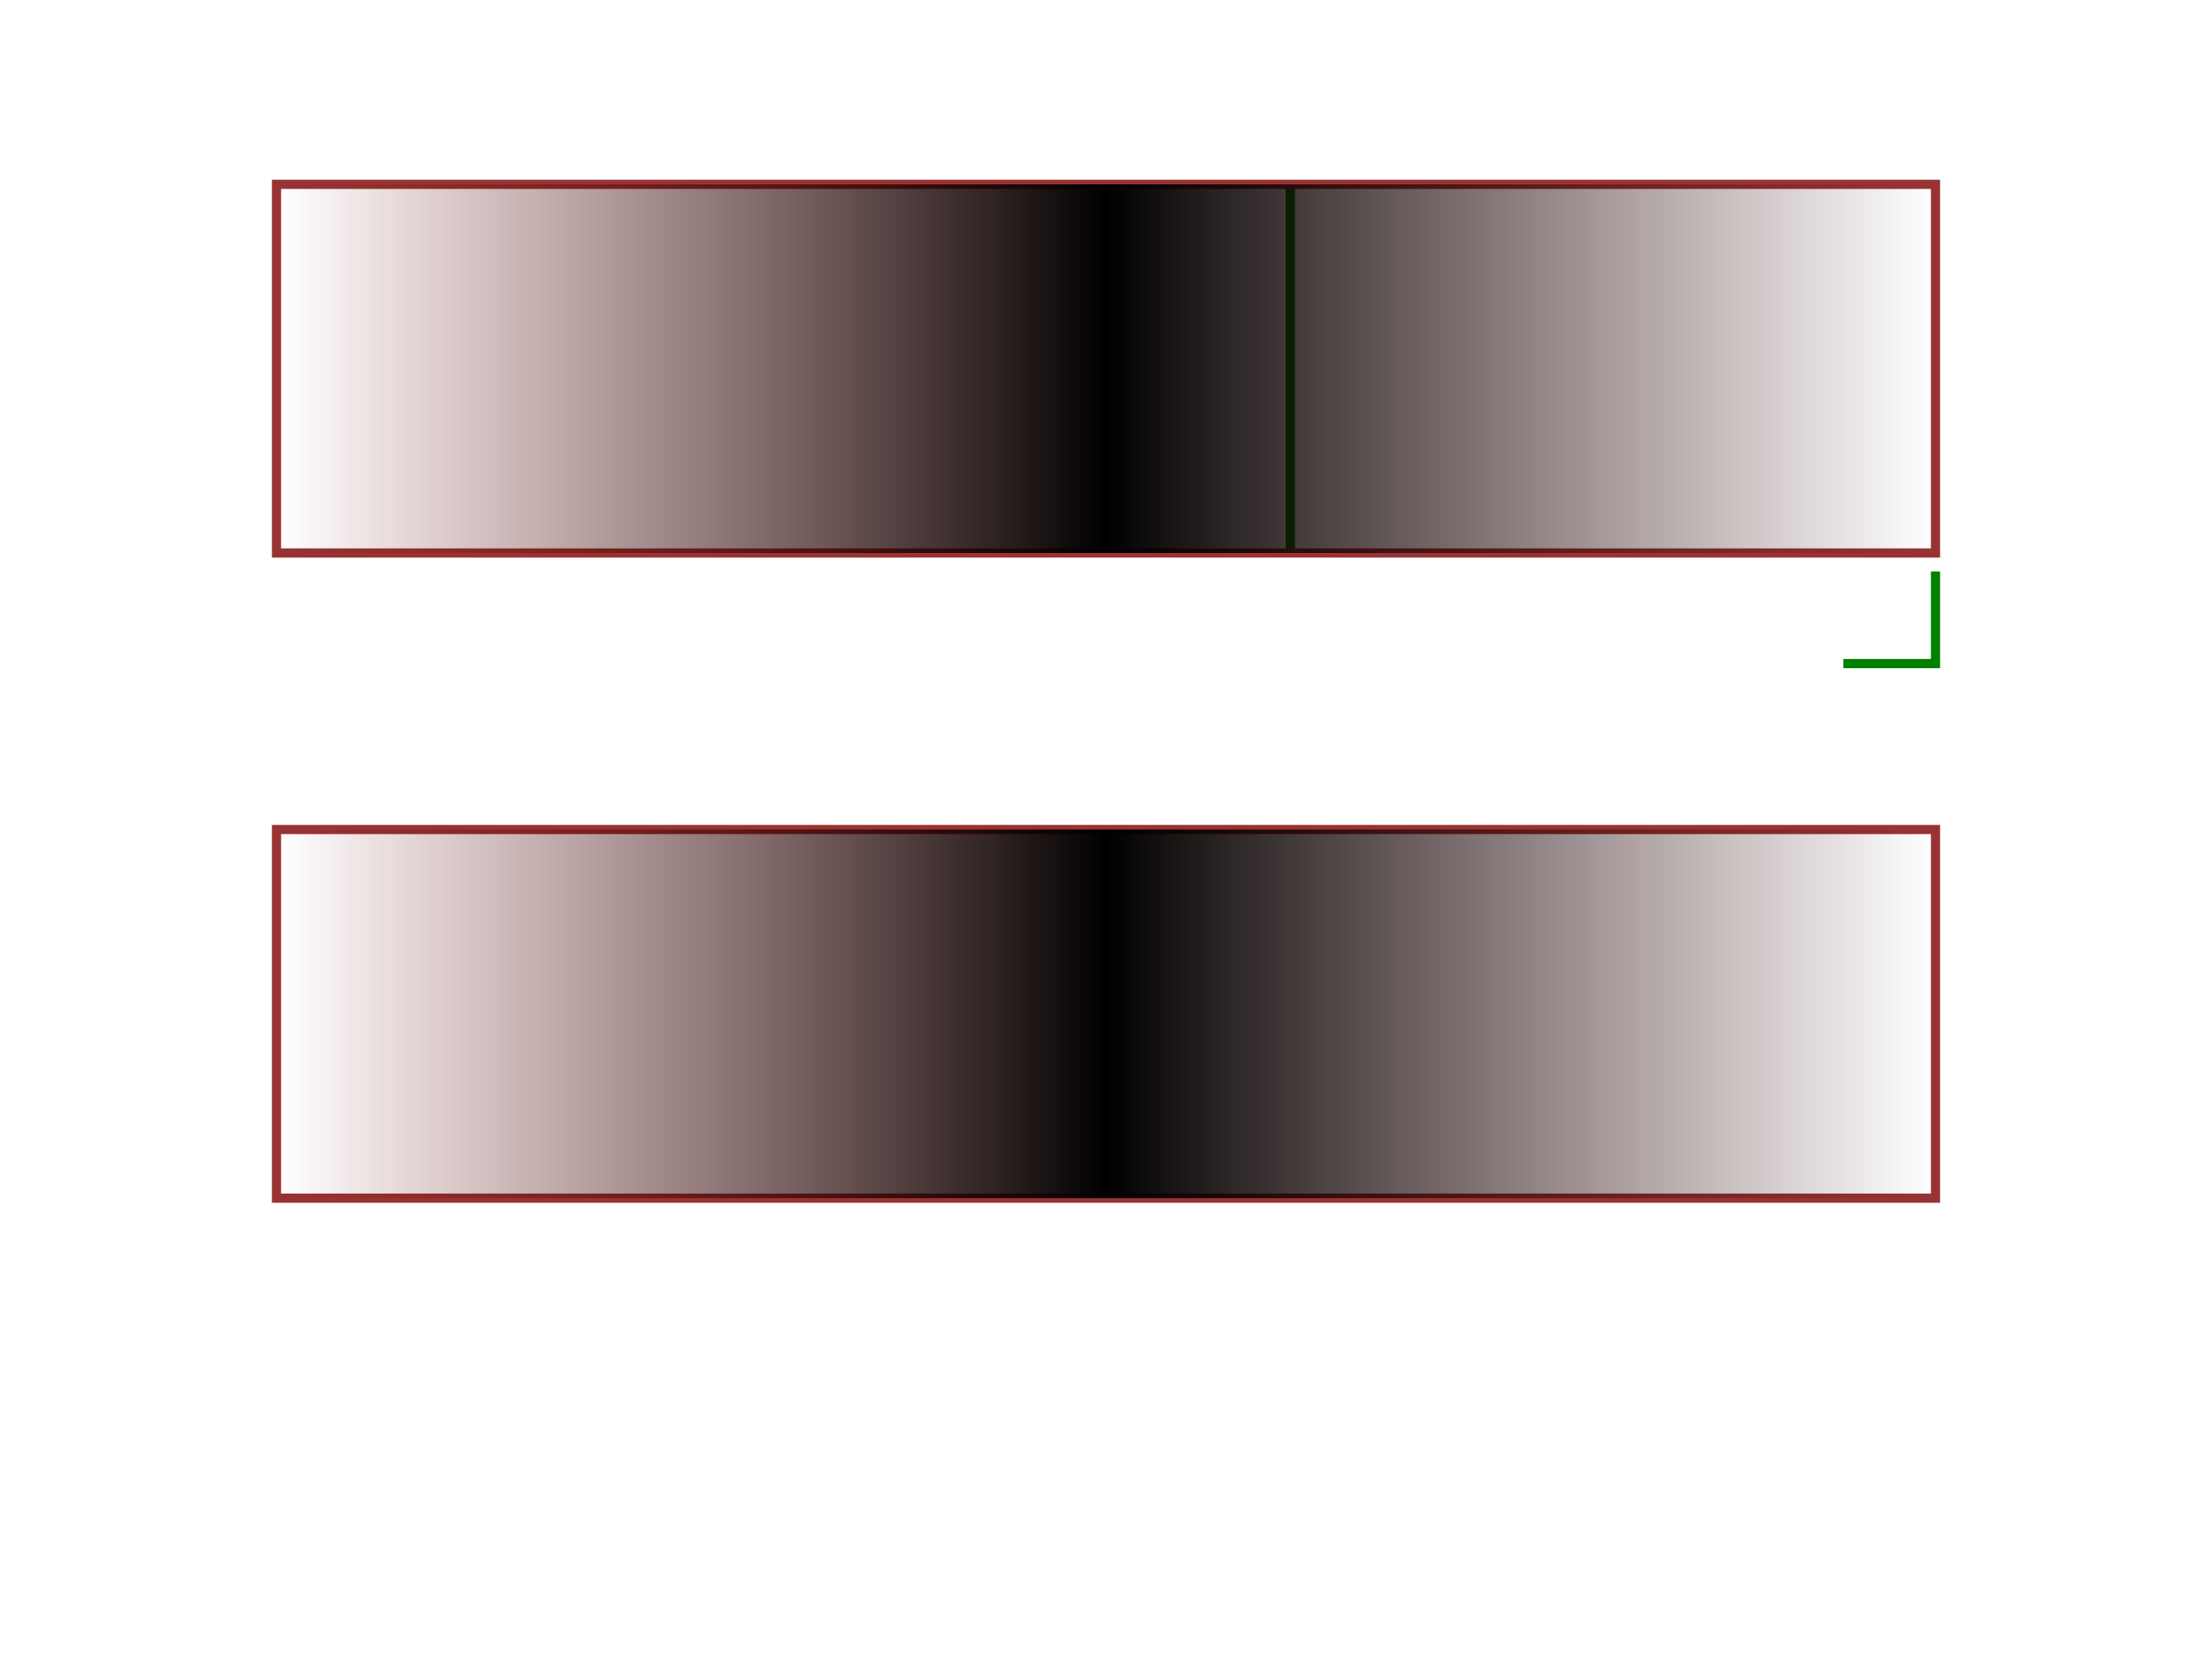 <svg version="1.1" baseProfile="full" id="svg-root"
  width="100%" height="100%" viewBox="0 0 480 360"
  xmlns="http://www.w3.org/2000/svg" xmlns:xlink="http://www.w3.org/1999/xlink">
<!--
This tests feDisplacementMap without feImage. The input geometry is also used as the displacement map.

The bottom subtest tests that not specifying the 'xChannelSelector' attribute has the same effect as if 'A' was specified.

In both cases the filter input image consists of a gradient that is rendered using the default 'color-interpolation' which is 'sRGB'.
The default colorspace for filter primitives is 'linearRGB'. The filtering operation happens in 'linearRGB' space and the
result is then transformed back to 'sRGB' space for display.

The test has passed if:

<li>the top rectangle is overlapped by a gradient that has its blackest part centered around the vertical green line that splits the top rectangle</li>
<li>the bottom right corner of the area covered by the top gradient is aligned with the corner just below the top rectangle</li>
<li>the bottom rectangle is overlapped by a gradient that is displaced upwards with the maximum displacement the middle indicated by the vertical green line that splits the bottom rectangle</li>
<li>no part of the bottom gradient extends outside the bottom rectangle</li>
<li>both gradients use the same gradientcolors</li>
-->

  <linearGradient id="fade" gradientUnits="objectBoundingBox">
    <stop offset="0" stop-color="#600" stop-opacity="0"/>
    <stop offset="0.5" stop-color="#000" stop-opacity="1"/>
    <stop offset="1.0" stop-color="#300" stop-opacity="0"/>
  </linearGradient>

  <filter id="bend" filterUnits="objectBoundingBox" x="0" width="1.0" y="-1.3" height="2.28">
    <feDisplacementMap in="SourceGraphic" in2="SourceAlpha" yChannelSelector="A" scale="30"/>
  </filter>

  <filter id="slide" filterUnits="objectBoundingBox" x="-0.3" width="1.3" y="0" height="1.3">
    <feDisplacementMap in="SourceGraphic" in2="SourceGraphic" xChannelSelector="R" yChannelSelector="G" scale="80"/>
  </filter>

  <polyline points="280, 40, 280,120" stroke-width="2" stroke="green"/>
  <polyline points="400, 144, 420,144, 420, 124" stroke-width="2" stroke="green" fill="none"/>
  <rect width="360" height="80" x="60" y="40" fill="none" stroke="#933" stroke-width="2"/>
  <rect width="360" height="80" x="60" y="40" fill="url(#fade)" filter="url(#slide)"/>

  <polyline points="240, 180, 240,260" stroke-width="2" stroke="green"/>
  <rect width="360" height="80" x="60" y="180" fill="none" stroke="#933" stroke-width="2"/>
  <rect width="360" height="80" x="60" y="180" fill="url(#fade)" filter="url(#bend)"/>
</svg>
